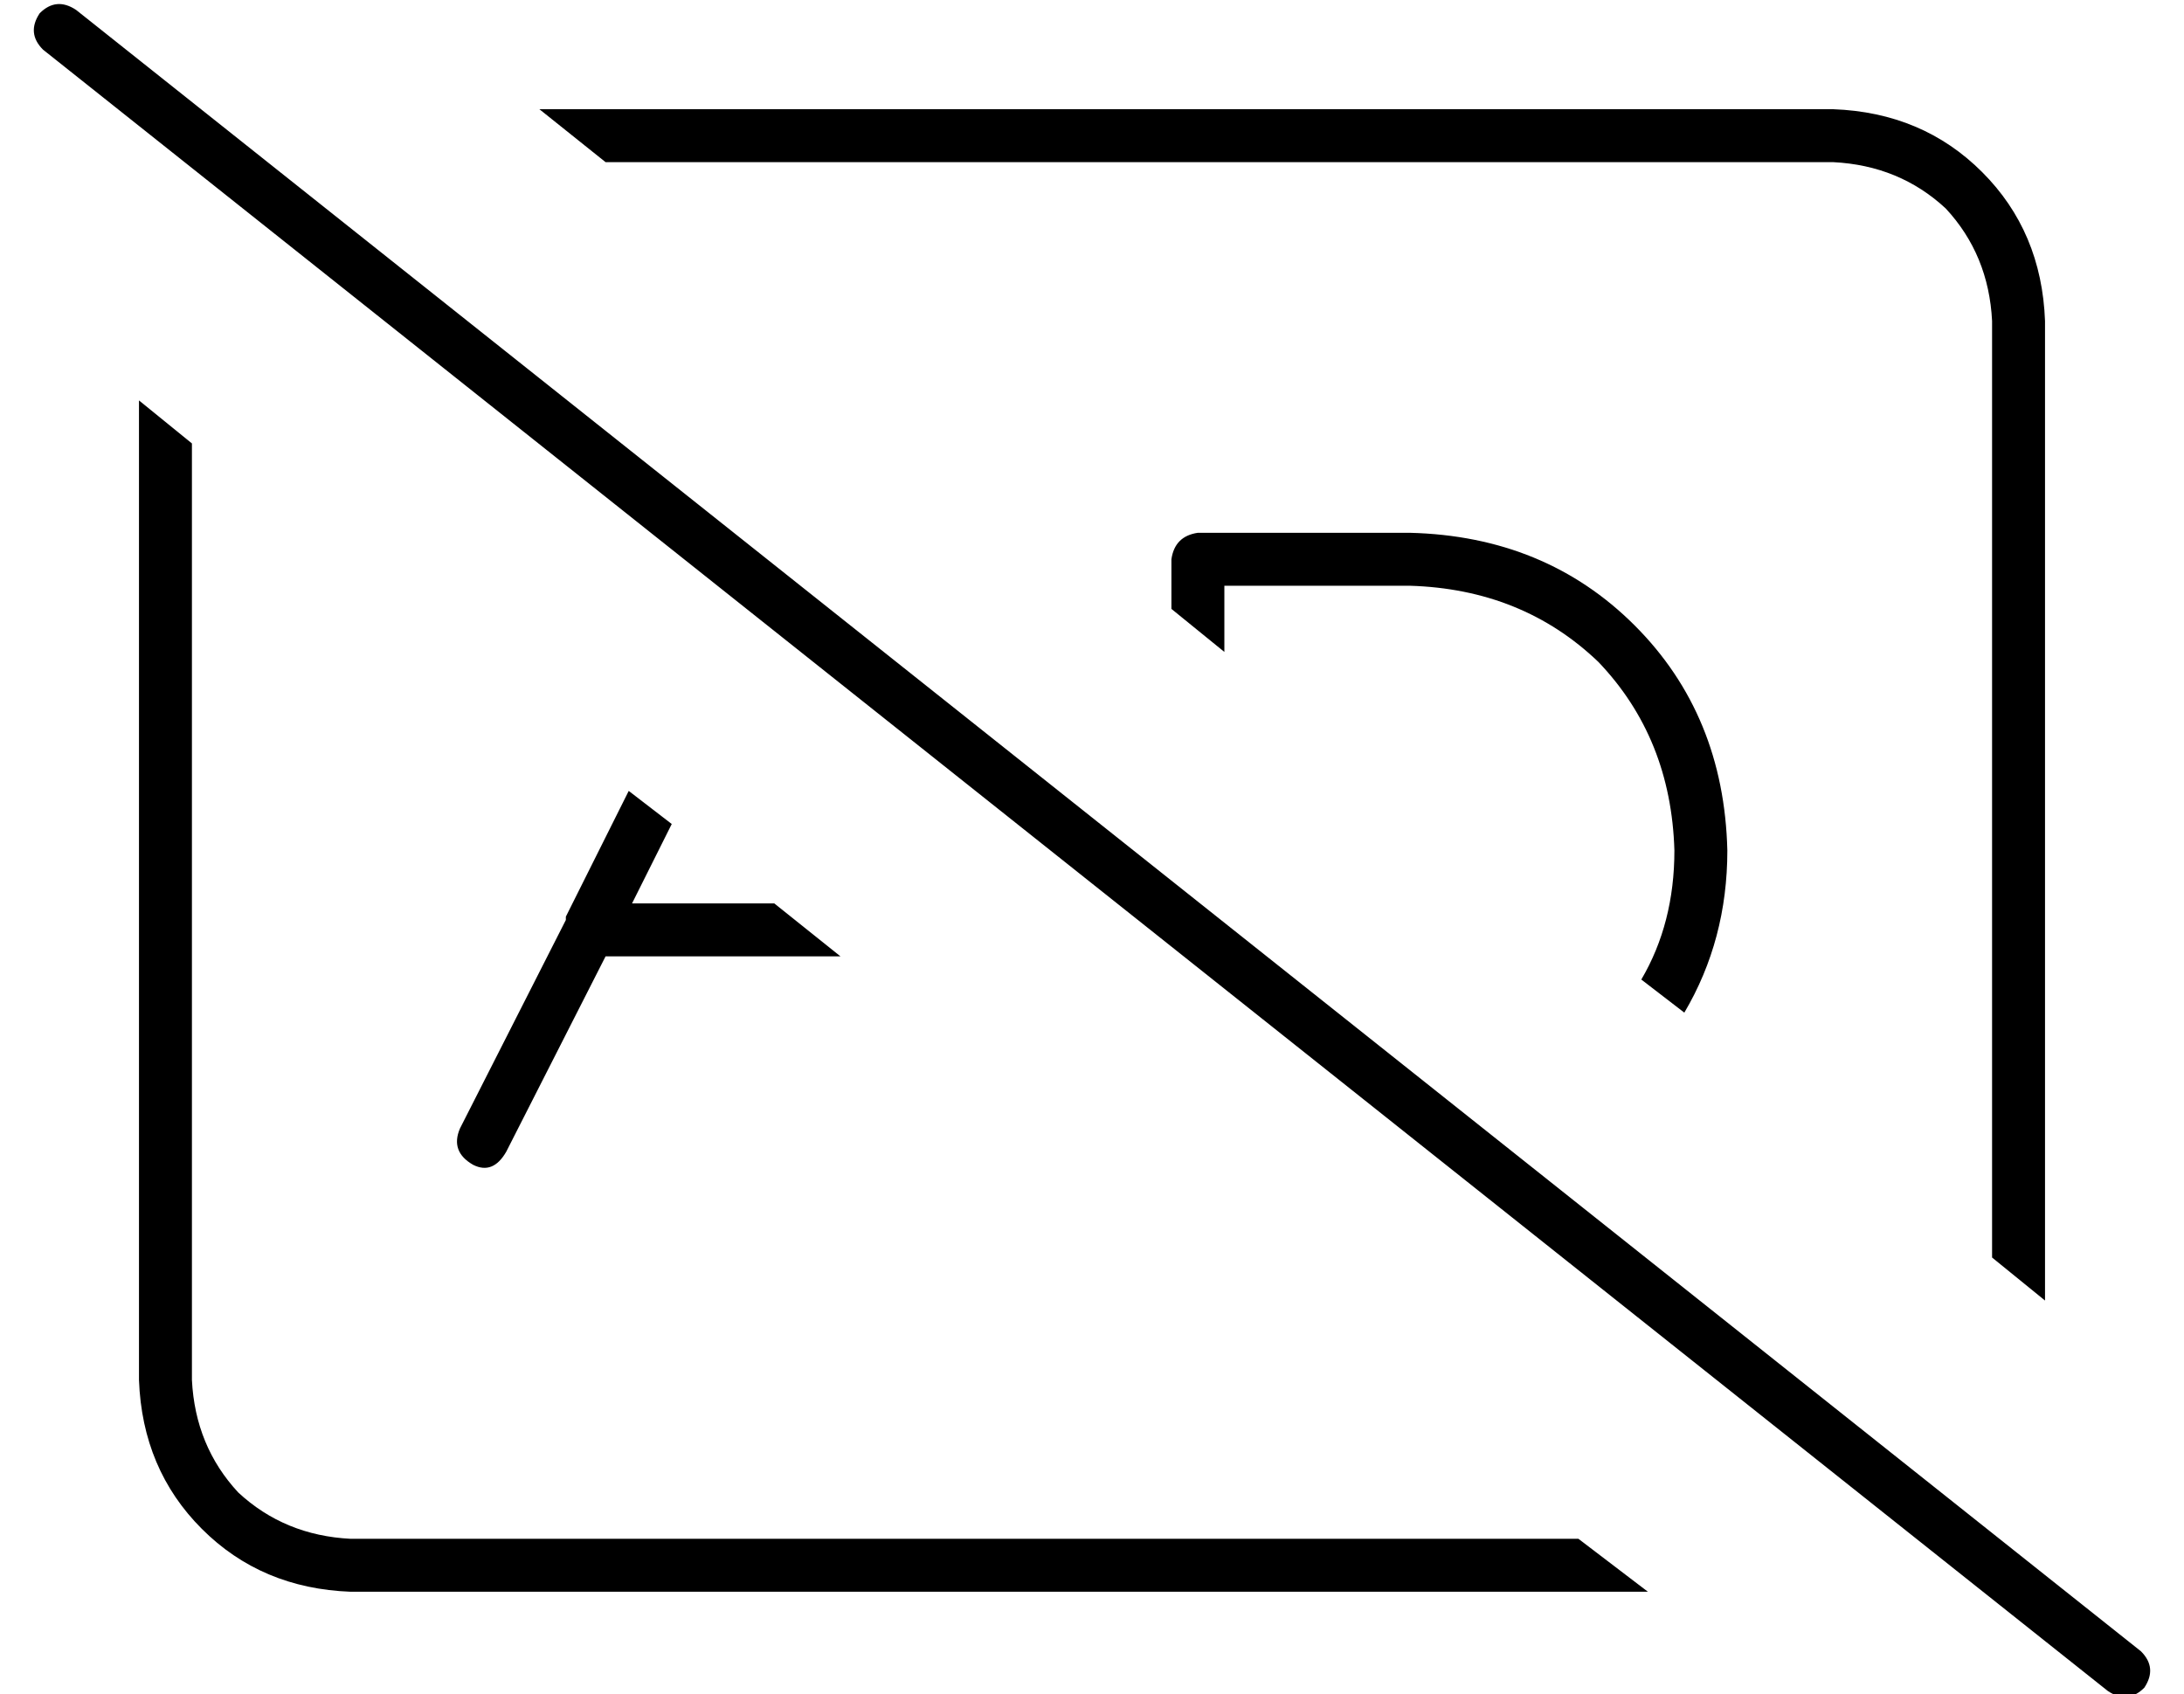 <?xml version="1.0" standalone="no"?>
<!DOCTYPE svg PUBLIC "-//W3C//DTD SVG 1.1//EN" "http://www.w3.org/Graphics/SVG/1.1/DTD/svg11.dtd" >
<svg xmlns="http://www.w3.org/2000/svg" xmlns:xlink="http://www.w3.org/1999/xlink" version="1.1" viewBox="-10 -40 660 512">
   <path fill="currentColor"
d="M13 -37q-6 -4 -11 1q-4 6 1 11l624 496v0q6 4 11 -1q4 -6 -1 -11l-624 -496v0zM488 441l-21 -16l21 16l-21 -16h-371v0q-20 -1 -34 -14q-13 -14 -14 -34v-283v0l-16 -13v0v296v0q1 27 19 45t45 19h392v0zM153 -7l20 16l-20 -16l20 16h371v0q20 1 34 14q13 14 14 34v283v0
l16 13v0v-296v0q-1 -27 -19 -45t-45 -19h-391v0zM344 144l16 13l-16 -13l16 13v-20v0h56v0q34 1 57 23q22 23 23 57q0 22 -10 39l13 10v0q13 -22 13 -49q-1 -41 -28 -68t-68 -28h-64v0q-7 1 -8 8v15v0zM180 199l-19 38l19 -38l-19 38v1v0l-32 63v0q-3 7 4 11q6 3 10 -4
l30 -59v0h71v0l-20 -16v0h-43v0l12 -24v0l-13 -10v0z" />
</svg>
